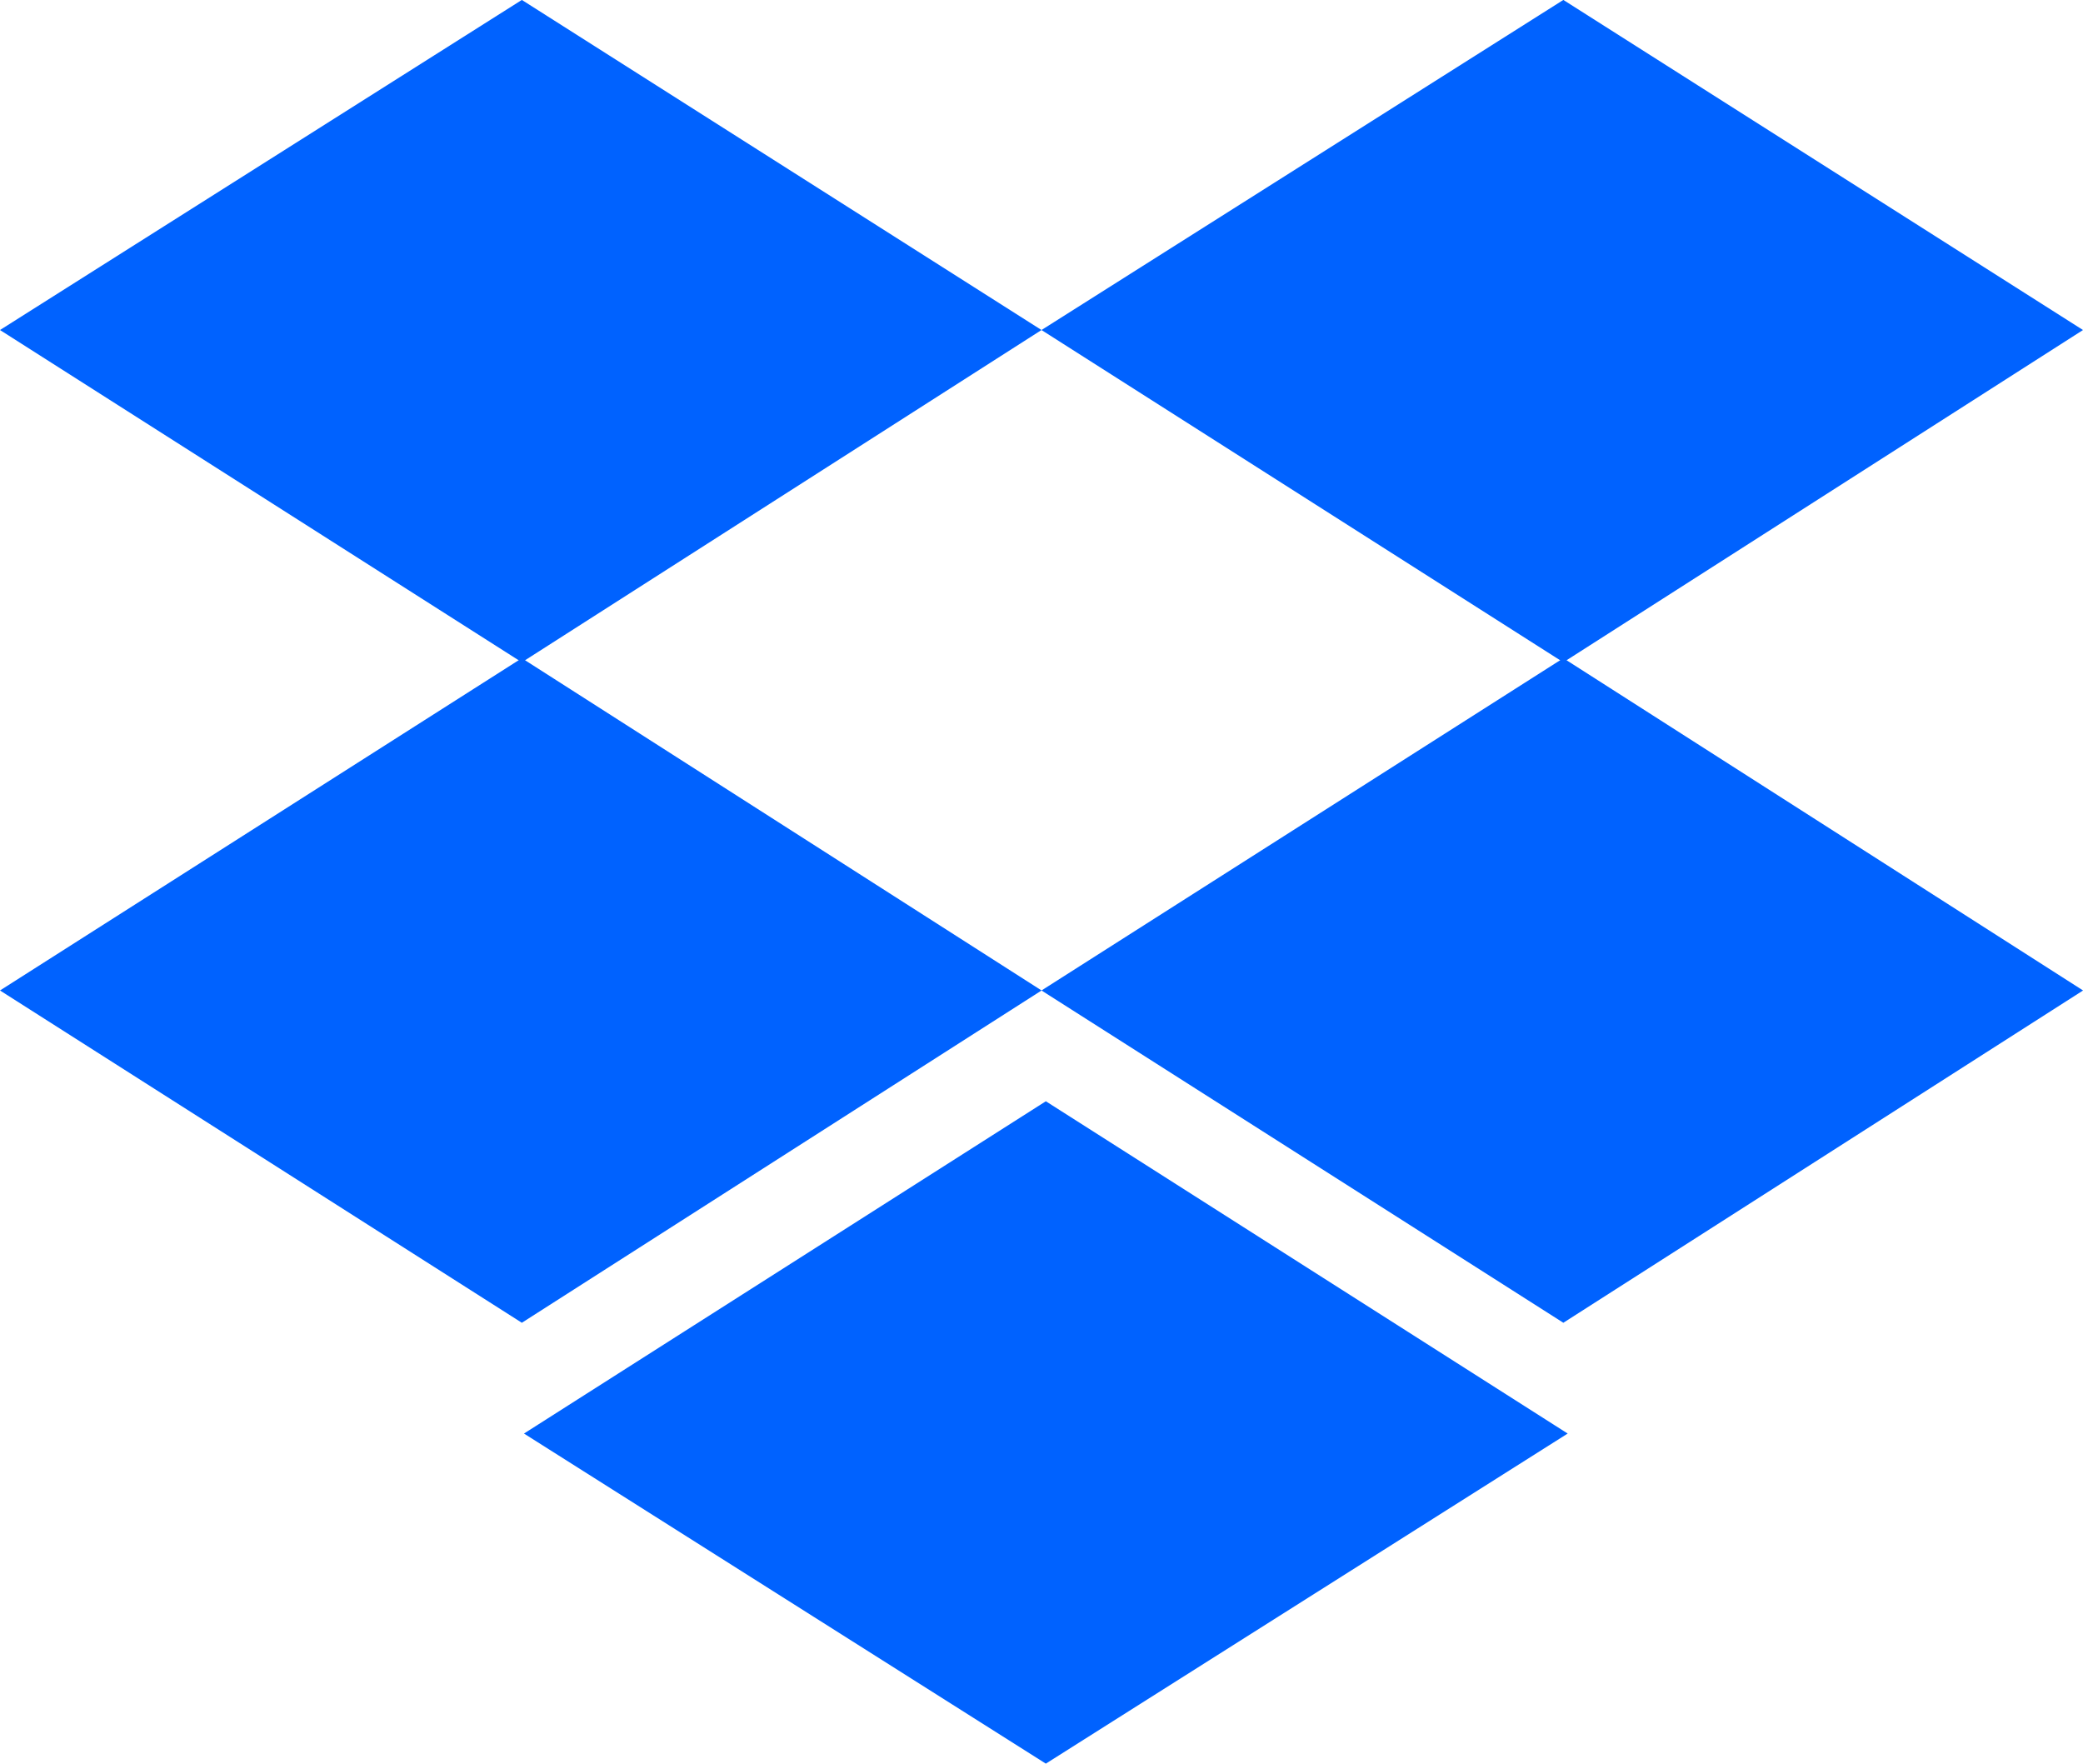 <svg id="Group_523" data-name="Group 523" xmlns="http://www.w3.org/2000/svg" width="30.292" height="25.646" viewBox="0 0 30.292 25.646">
  <path id="Fill-2_1_" d="M0,14.3l7.589,4.832L15.146,14.3,7.589,9.5Z" transform="translate(0 -9.501)" fill="#0062ff"/>
  <path id="Fill-3_1_" d="M61.944,14.3l7.589,4.832L77.09,14.3,69.533,9.5Z" transform="translate(-46.798 -9.501)" fill="#0062ff"/>
  <path id="Fill-4_1_" d="M0,53.475l7.589,4.832,7.558-4.832L7.589,48.643Z" transform="translate(0 -39.072)" fill="#0062ff"/>
  <path id="Fill-5_1_" d="M69.533,48.643l-7.589,4.832,7.589,4.832,7.558-4.832Z" transform="translate(-46.798 -39.072)" fill="#0062ff"/>
  <path id="Fill-6_1_" d="M31.162,79.824l7.589,4.8,7.589-4.8-7.589-4.832Z" transform="translate(-23.542 -58.978)" fill="#0062ff"/>
</svg>
